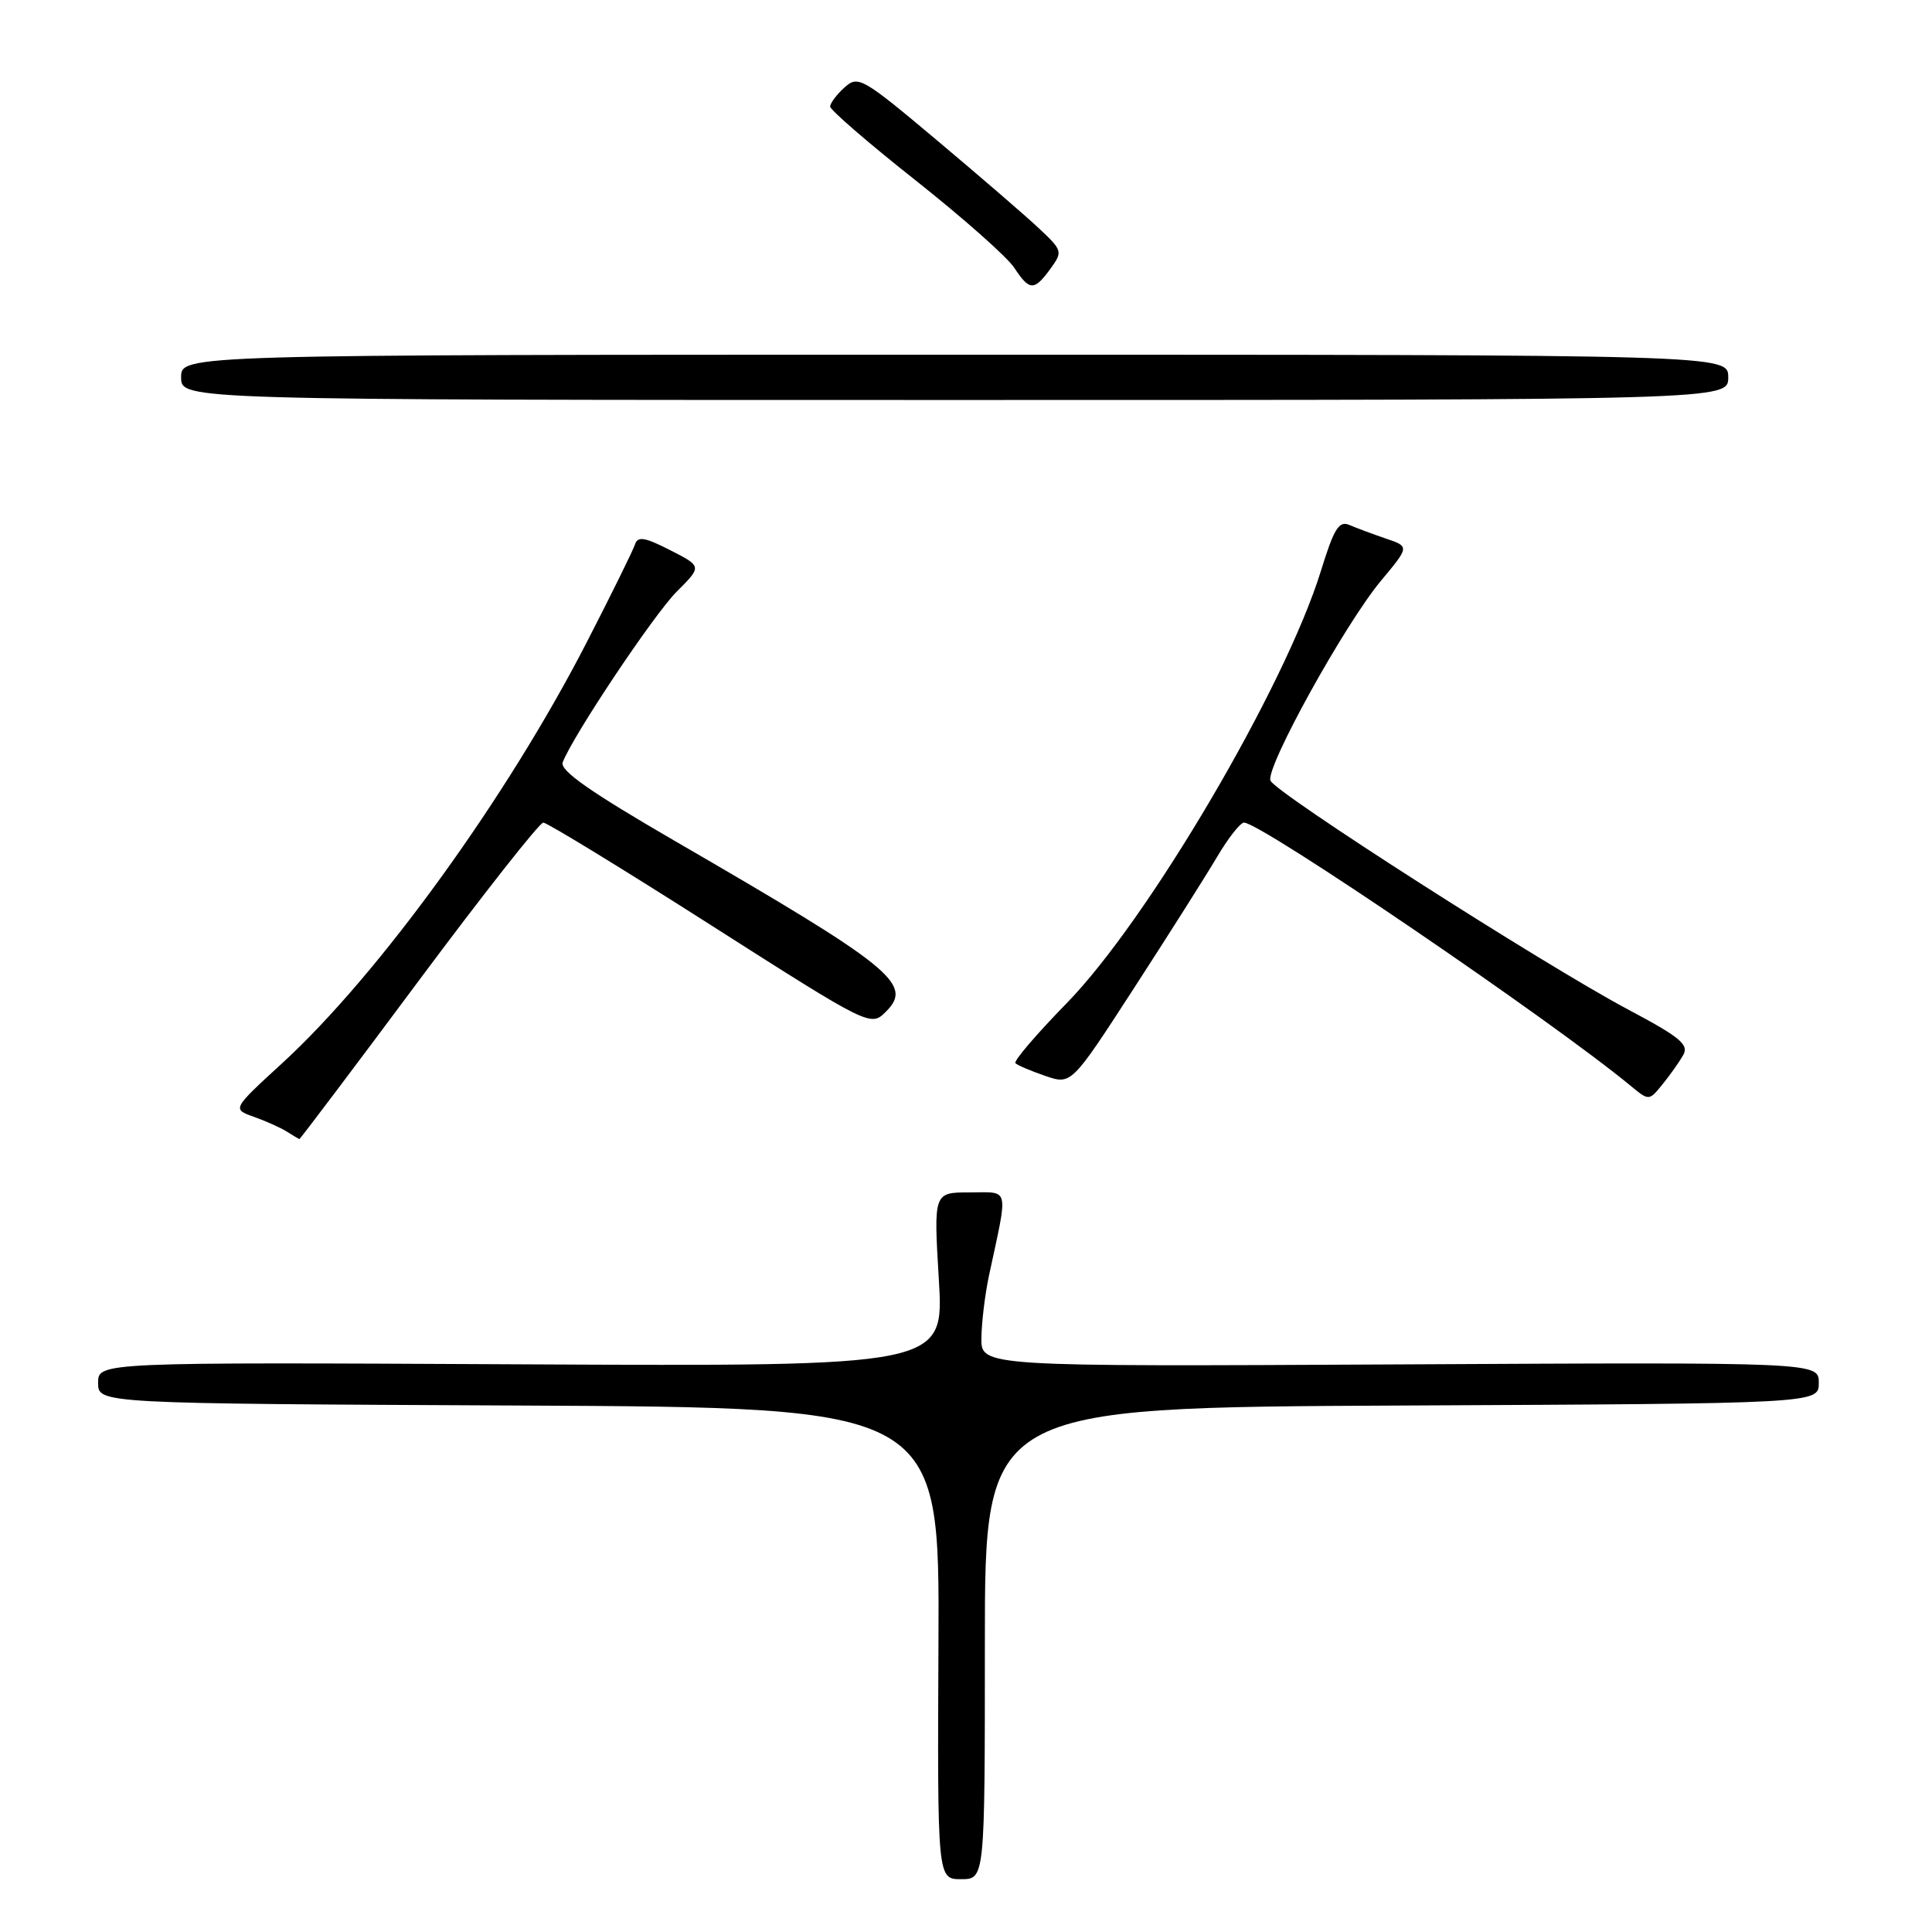 <?xml version="1.0" encoding="UTF-8" standalone="no"?>
<!DOCTYPE svg PUBLIC "-//W3C//DTD SVG 1.1//EN" "http://www.w3.org/Graphics/SVG/1.1/DTD/svg11.dtd" >
<svg xmlns="http://www.w3.org/2000/svg" xmlns:xlink="http://www.w3.org/1999/xlink" version="1.1" viewBox="0 0 256 256">
 <g >
 <path fill="currentColor"
d=" M 130.50 217.75 C 130.50 186.50 130.50 186.50 185.75 186.24 C 241.00 185.98 241.00 185.98 241.00 183.24 C 241.00 180.50 241.00 180.50 185.50 180.79 C 130.00 181.08 130.00 181.08 130.04 177.29 C 130.07 175.21 130.52 171.47 131.05 169.00 C 133.62 157.02 133.85 158.00 128.48 158.00 C 123.71 158.00 123.71 158.00 124.40 169.53 C 125.09 181.06 125.09 181.06 69.04 180.78 C 13.00 180.50 13.00 180.50 13.00 183.24 C 13.00 185.98 13.00 185.98 68.75 186.24 C 124.50 186.50 124.50 186.50 124.35 217.75 C 124.21 249.00 124.21 249.00 127.35 249.00 C 130.50 249.00 130.50 249.00 130.50 217.75 Z  M 55.45 130.00 C 64.05 118.45 71.49 109.00 71.99 109.00 C 72.49 109.00 82.45 115.09 94.13 122.54 C 115.37 136.08 115.37 136.08 117.42 134.02 C 121.04 130.40 118.19 128.10 89.54 111.50 C 78.24 104.95 74.16 102.10 74.56 101.02 C 75.85 97.58 86.63 81.43 89.69 78.37 C 93.02 75.05 93.02 75.05 88.80 72.90 C 85.44 71.18 84.50 71.03 84.15 72.12 C 83.90 72.88 81.06 78.66 77.82 84.96 C 67.24 105.59 50.21 129.13 37.38 140.89 C 30.76 146.96 30.76 146.96 33.63 147.98 C 35.21 148.54 37.17 149.42 38.00 149.94 C 38.83 150.46 39.57 150.91 39.66 150.94 C 39.75 150.97 46.86 141.55 55.45 130.00 Z  M 223.02 139.83 C 223.83 138.42 222.67 137.45 215.74 133.77 C 204.50 127.79 168.95 105.04 168.34 103.43 C 167.68 101.71 178.19 82.71 182.98 76.96 C 186.77 72.42 186.77 72.42 183.63 71.36 C 181.91 70.77 179.74 69.97 178.82 69.57 C 177.42 68.96 176.77 70.01 175.03 75.64 C 170.28 91.03 152.12 121.91 141.33 132.94 C 137.33 137.04 134.27 140.61 134.55 140.88 C 134.82 141.15 136.59 141.91 138.50 142.56 C 141.96 143.75 141.96 143.75 150.23 130.98 C 154.78 123.96 159.73 116.14 161.23 113.61 C 162.72 111.07 164.35 109.00 164.84 109.00 C 167.08 109.00 205.45 135.12 216.00 143.82 C 218.50 145.89 218.50 145.89 220.28 143.69 C 221.26 142.49 222.49 140.75 223.02 139.83 Z  M 229.00 50.00 C 229.00 47.00 229.00 47.00 126.50 47.00 C 24.00 47.00 24.00 47.00 24.00 50.00 C 24.00 53.00 24.00 53.00 126.50 53.00 C 229.00 53.00 229.00 53.00 229.00 50.00 Z  M 139.19 35.61 C 140.83 33.35 140.79 33.19 137.69 30.28 C 135.94 28.63 129.84 23.37 124.14 18.58 C 114.22 10.25 113.70 9.96 111.89 11.60 C 110.85 12.54 110.00 13.68 110.00 14.12 C 110.00 14.57 115.11 18.99 121.36 23.93 C 127.61 28.88 133.47 34.07 134.38 35.46 C 136.42 38.56 137.03 38.58 139.19 35.61 Z "/>
</g>
</svg>